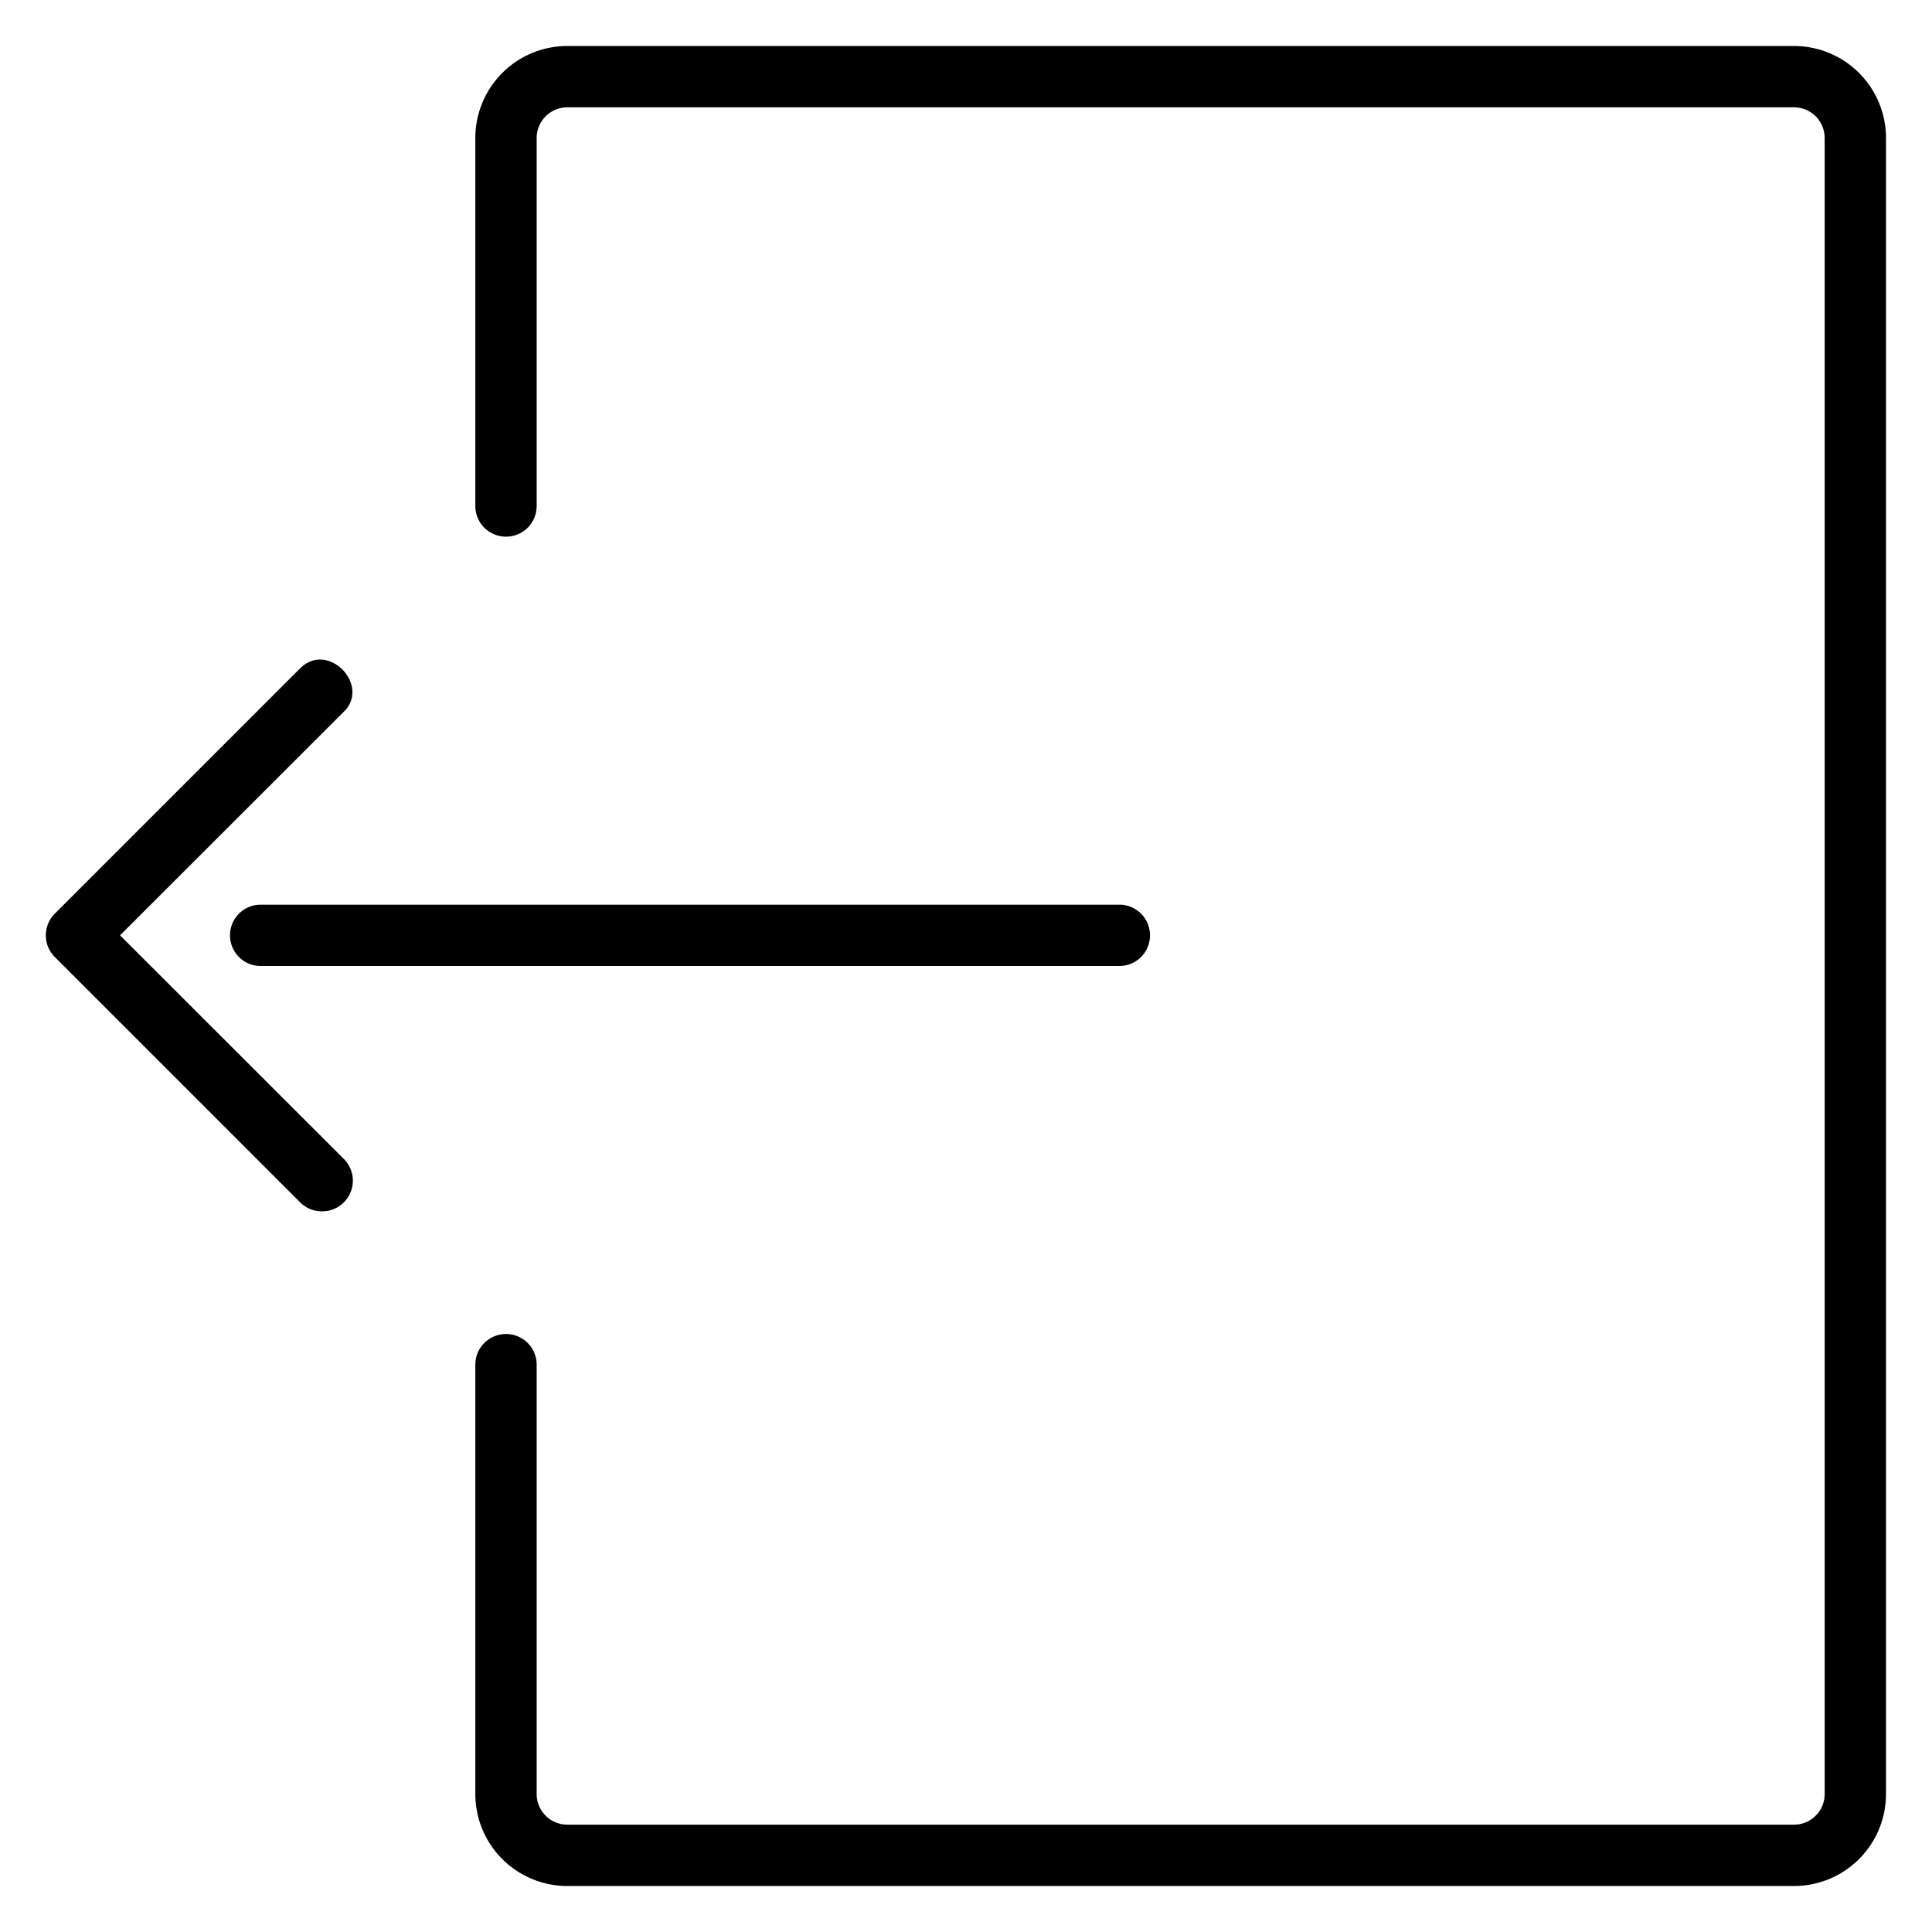 <svg xmlns="http://www.w3.org/2000/svg" viewBox="0 0 126 126"><title>clinica_salir</title><g id="Capa_2" data-name="Capa 2"><g id="Capa_1-2" data-name="Capa 1"><path class="cls-1" d="M37,3a6,6,0,0,0-6,6V33a2,2,0,1,0,4,0V9a2,2,0,0,1,2-2h80a2,2,0,0,1,2,2V117a2,2,0,0,1-2,2H37a2,2,0,0,1-2-2V89a2,2,0,0,0-4,0v28a6,6,0,0,0,6,6h80a6,6,0,0,0,6-6V9a6,6,0,0,0-6-6ZM21,79a2,2,0,0,0,1.42-3.42L7.83,61,22.42,46.42c1.76-1.71-1-4.64-2.84-2.84l-16,16a2,2,0,0,0,0,2.84l16,16A2,2,0,0,0,21,79ZM73,63H17a2,2,0,0,1,0-4H73a2,2,0,0,1,0,4Z"/></g></g></svg>